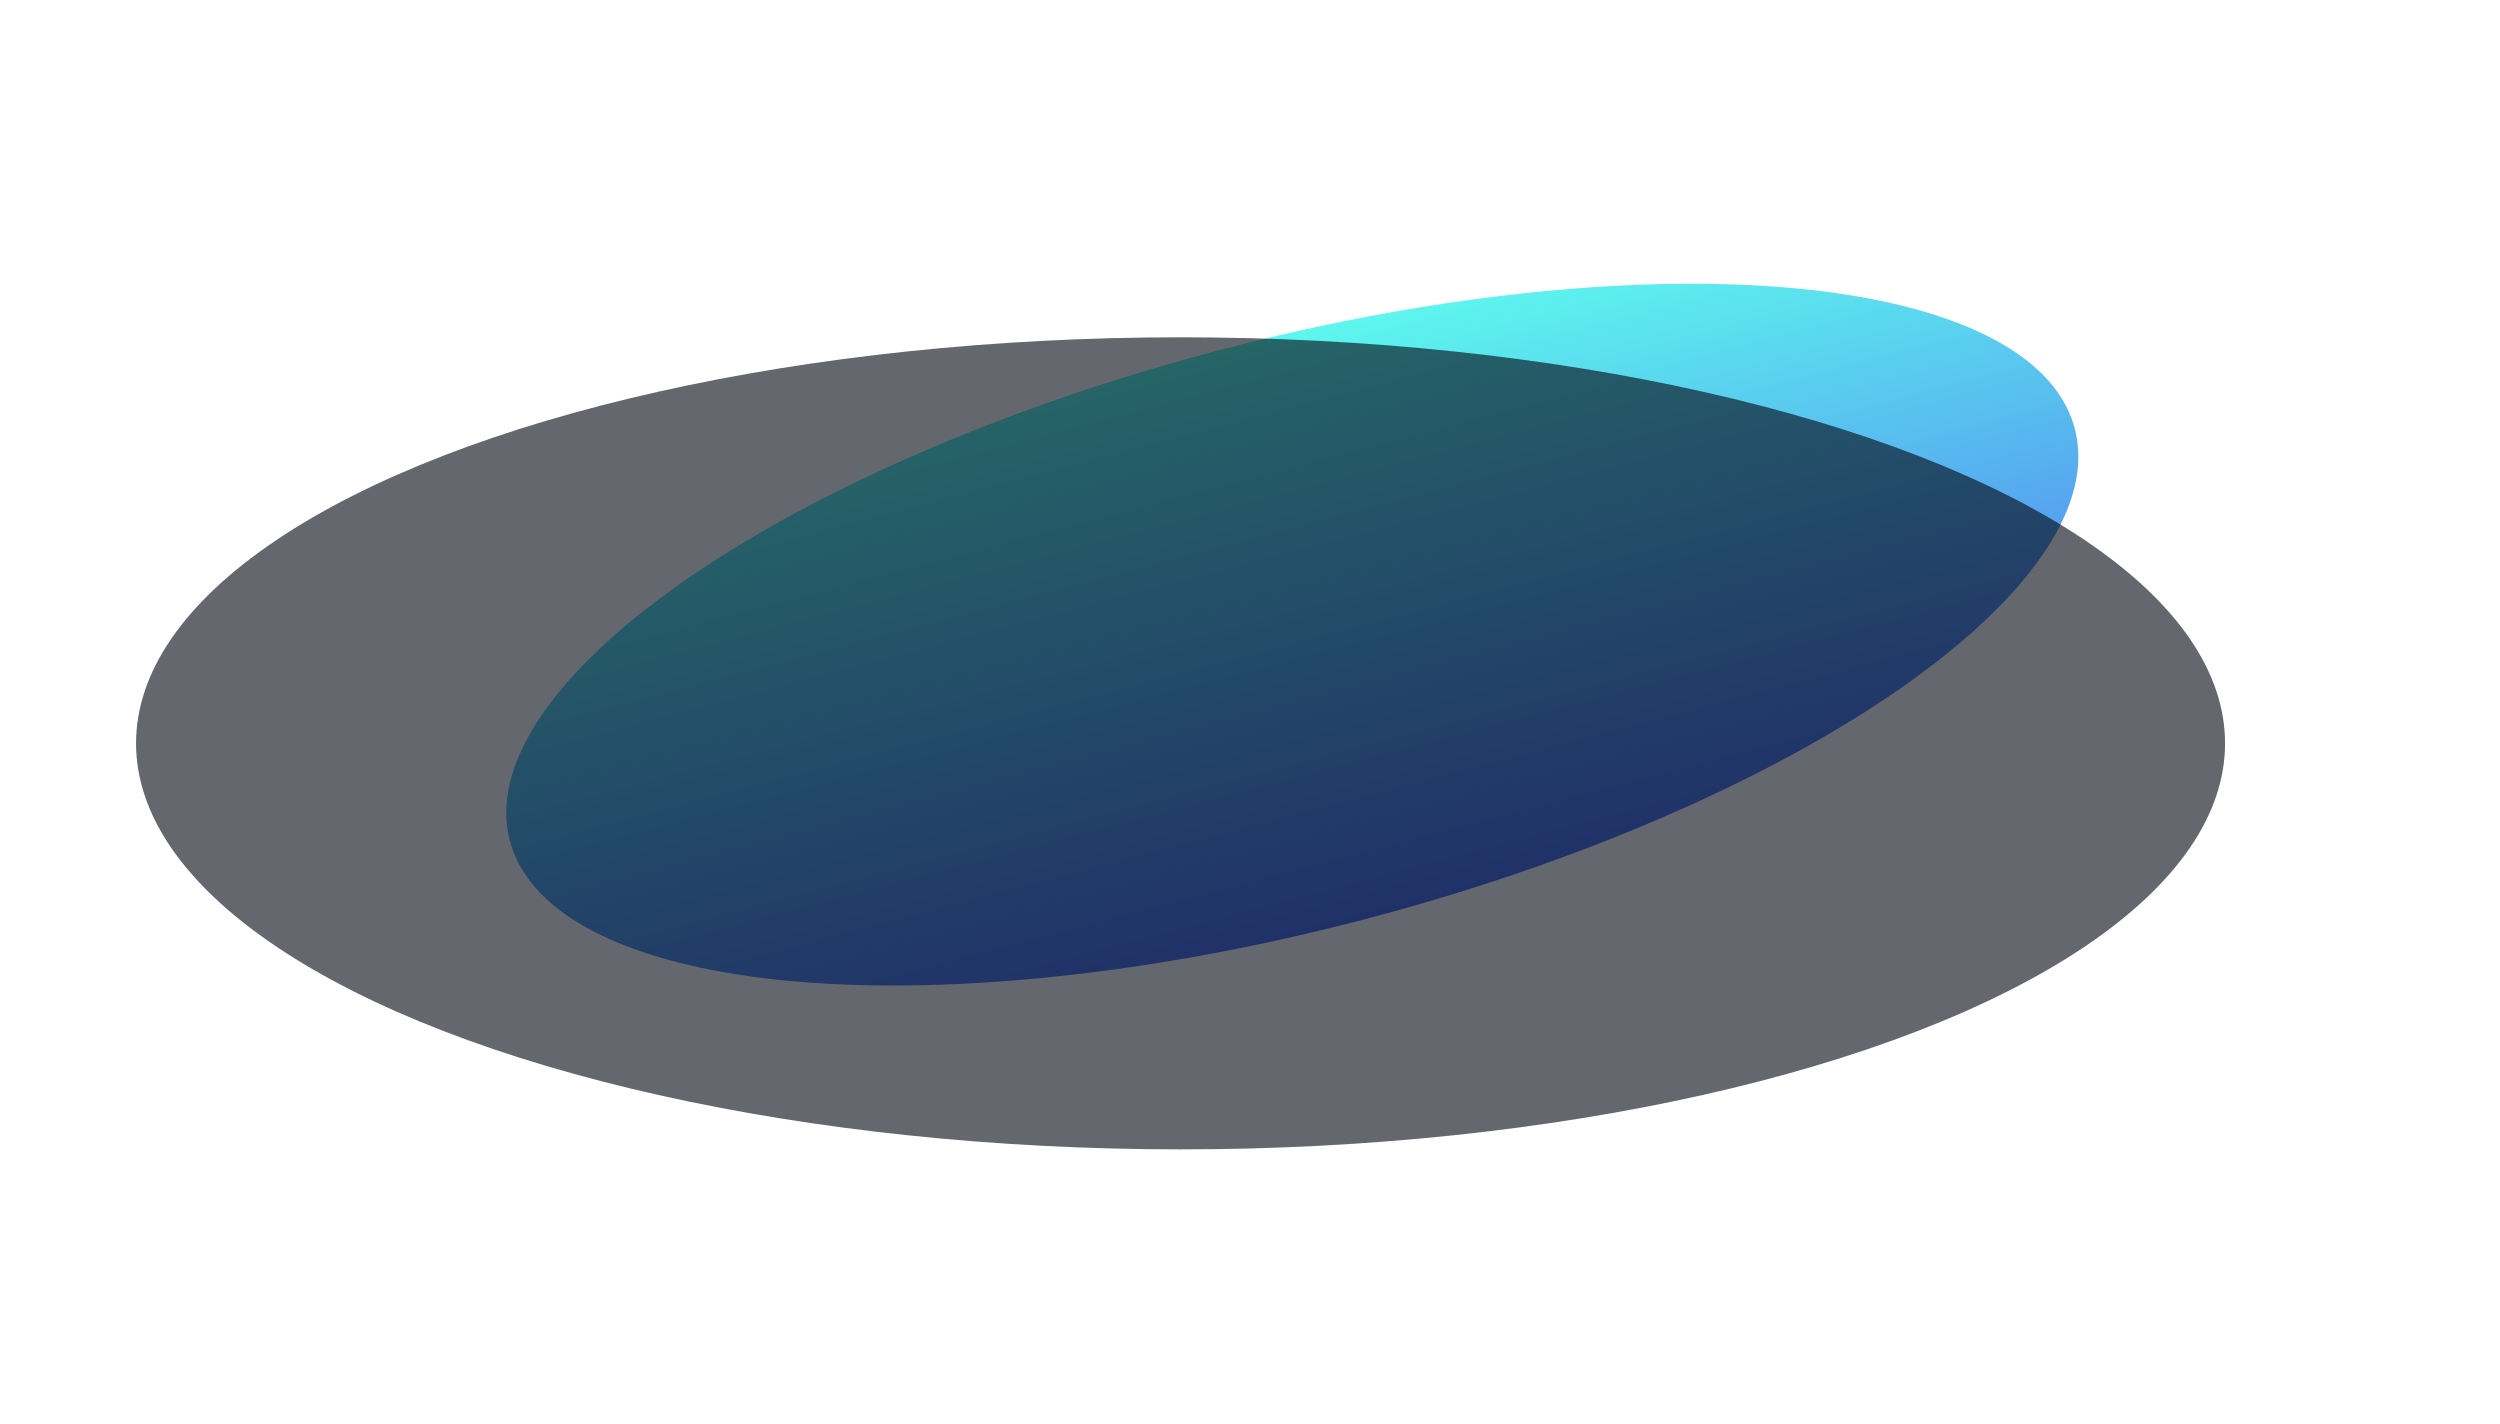 <svg width="1764" height="1005" viewBox="0 0 1764 1005" fill="none" xmlns="http://www.w3.org/2000/svg">
<g filter="url(#filter0_f_4029_114)">
<ellipse cx="911.86" cy="447.801" rx="570.908" ry="207.228" transform="rotate(-14.755 911.86 447.801)" fill="url(#paint0_linear_4029_114)"/>
</g>
<g opacity="0.61" filter="url(#filter1_f_4029_114)">
<ellipse cx="833" cy="524.5" rx="286.5" ry="737" transform="rotate(90 833 524.5)" fill="#010612"/>
</g>
<defs>
<filter id="filter0_f_4029_114" x="157.224" y="0.193" width="1509.27" height="895.216" filterUnits="userSpaceOnUse" color-interpolation-filters="sRGB">
<feFlood flood-opacity="0" result="BackgroundImageFix"/>
<feBlend mode="normal" in="SourceGraphic" in2="BackgroundImageFix" result="shape"/>
<feGaussianBlur stdDeviation="100" result="effect1_foregroundBlur_4029_114"/>
</filter>
<filter id="filter1_f_4029_114" x="-97.9" y="44.1" width="1861.8" height="960.8" filterUnits="userSpaceOnUse" color-interpolation-filters="sRGB">
<feFlood flood-opacity="0" result="BackgroundImageFix"/>
<feBlend mode="normal" in="SourceGraphic" in2="BackgroundImageFix" result="shape"/>
<feGaussianBlur stdDeviation="96.95" result="effect1_foregroundBlur_4029_114"/>
</filter>
<linearGradient id="paint0_linear_4029_114" x1="911.86" y1="240.573" x2="911.86" y2="655.028" gradientUnits="userSpaceOnUse">
<stop stop-color="#5DF7EE"/>
<stop offset="1" stop-color="#5174F0"/>
</linearGradient>
</defs>
</svg>
